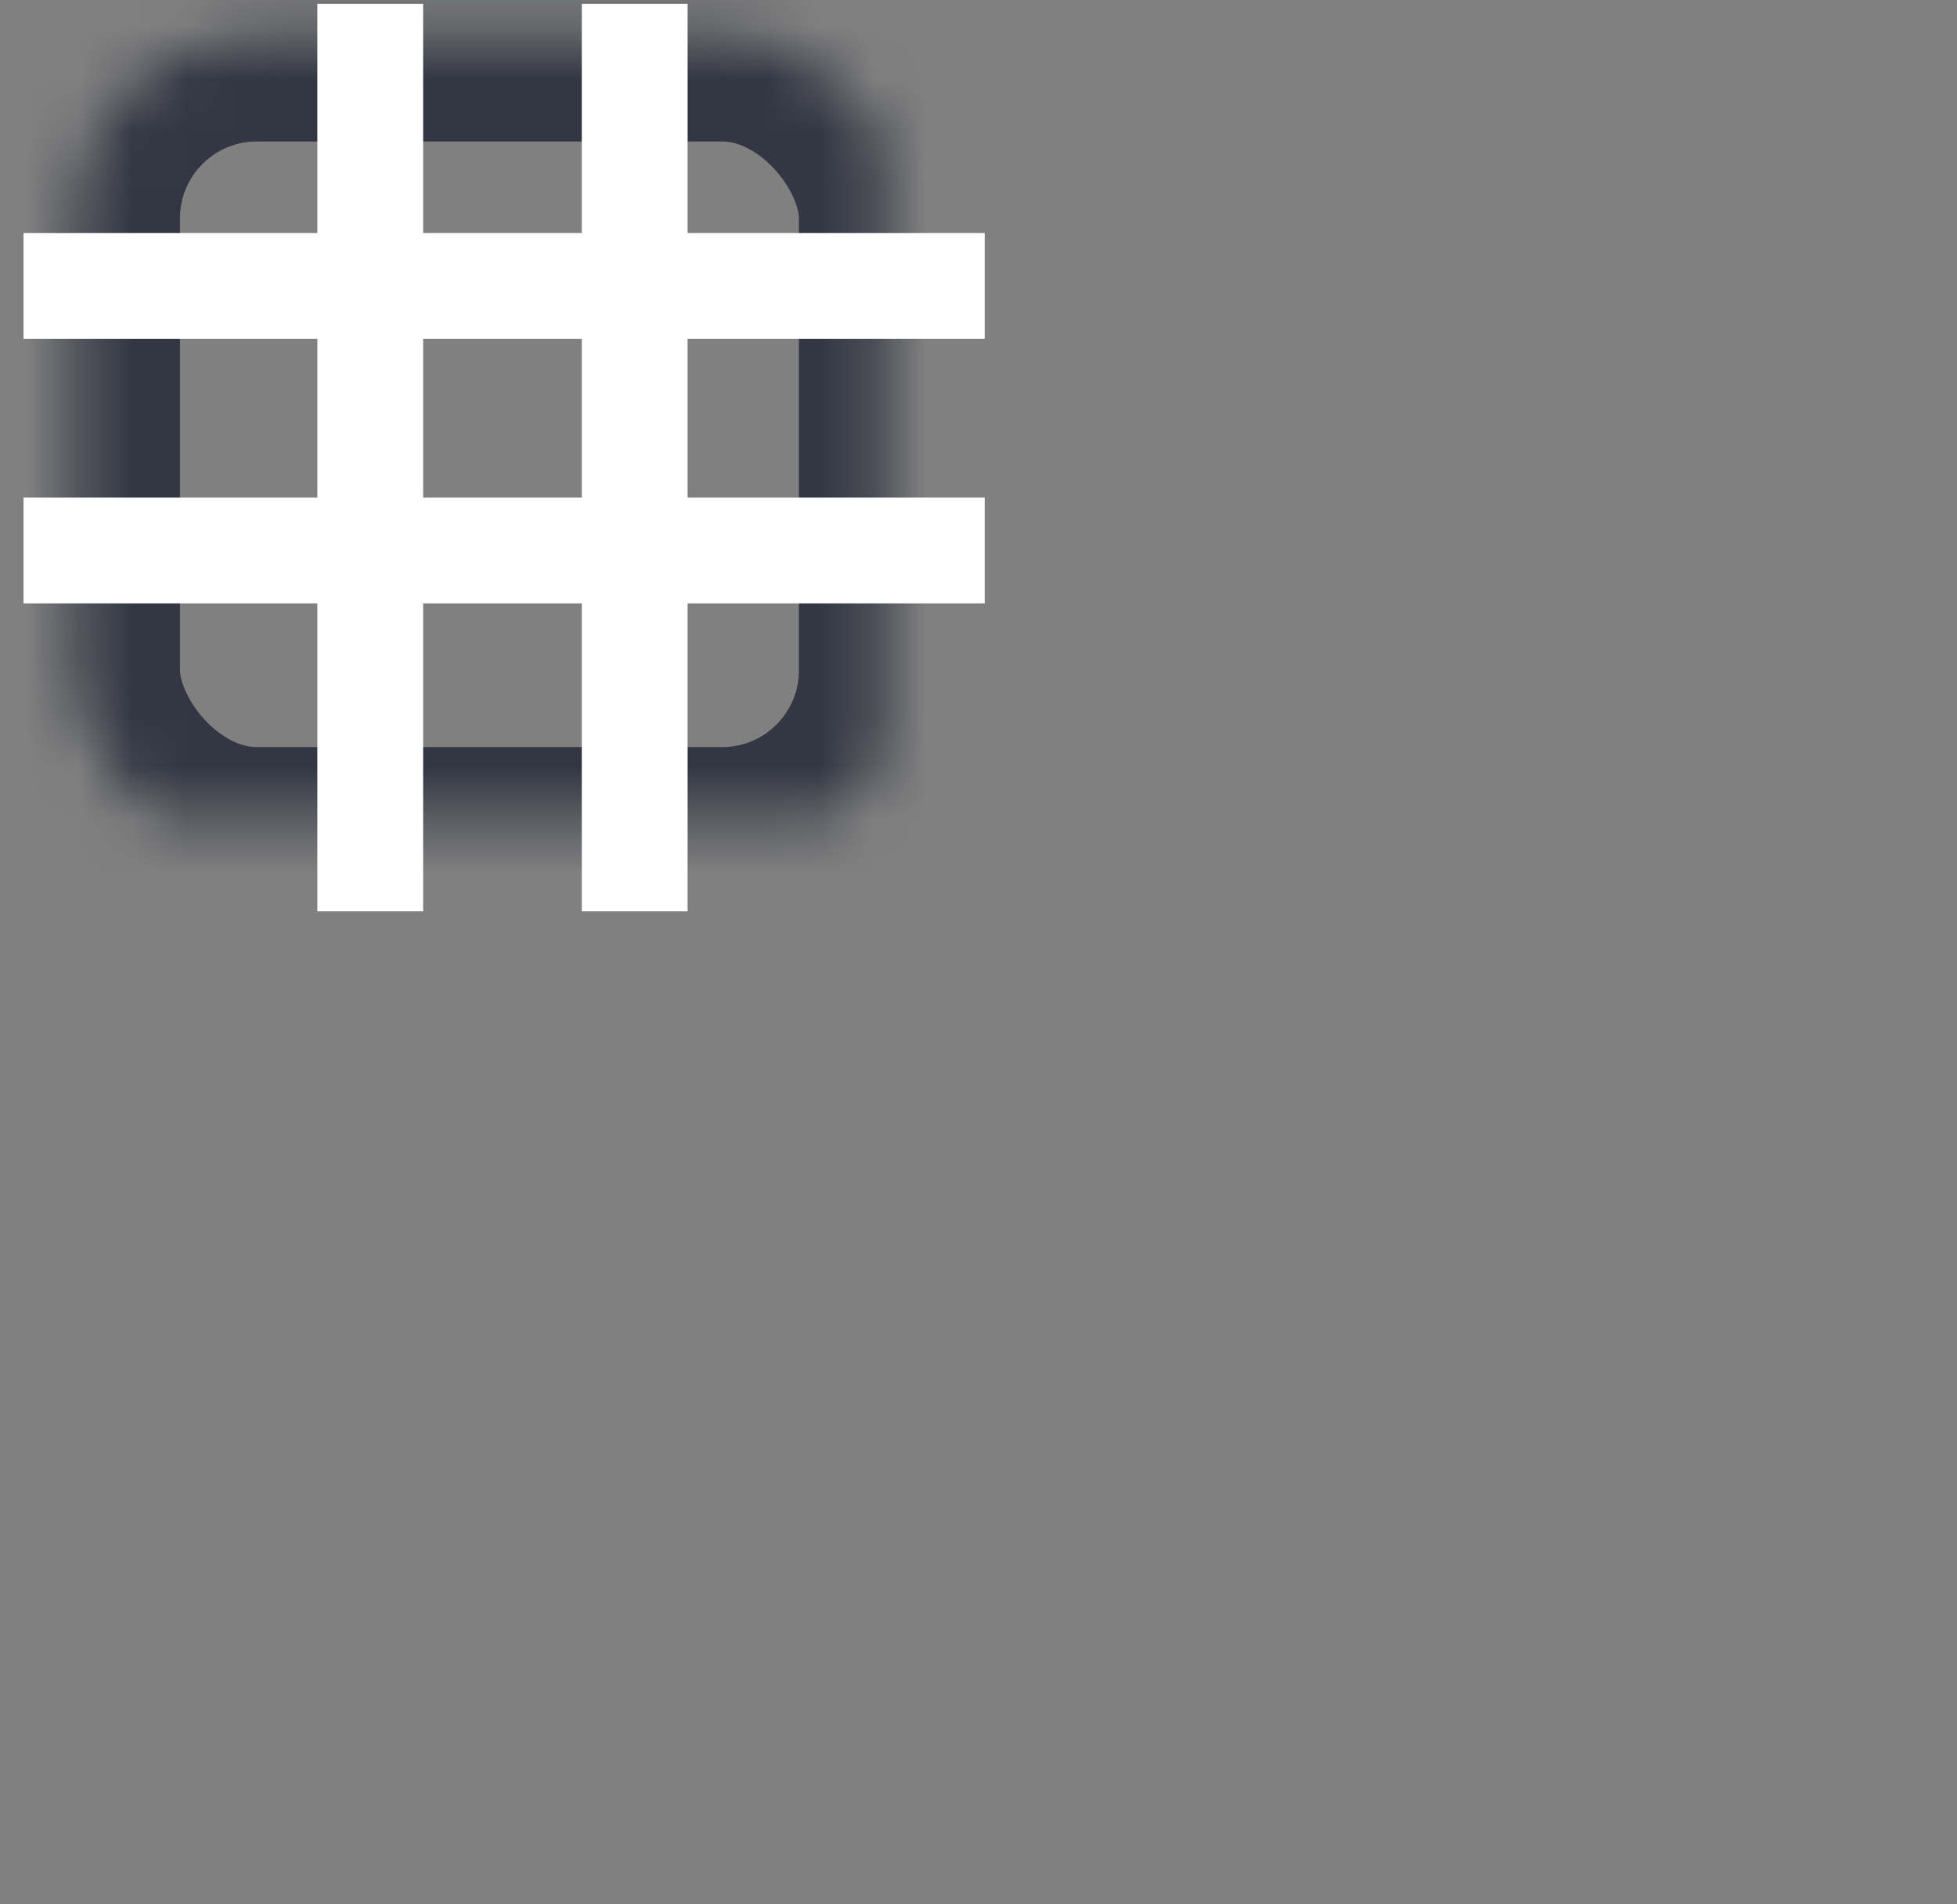 <svg width="37px" height="36px" viewBox="0 0 37 36" version="1.1" xmlns="http://www.w3.org/2000/svg" xmlns:xlink="http://www.w3.org/1999/xlink" class="feature-icon"><rect x="0" y="0" width="37" height="36" fill="#808080" stroke="none"/><defs><rect id="path-1" x="0.403" y="0.675" width="15.702" height="15.448" rx="3.451"></rect><mask id="mask-2" maskContentUnits="userSpaceOnUse" maskUnits="objectBoundingBox" x="0" y="0" width="15.702" height="15.448" fill="white"><use xlink:href="#path-1"></use></mask><rect id="path-3" x="0.403" y="19.942" width="15.702" height="15.448" rx="3.451"></rect><mask id="mask-4" maskContentUnits="userSpaceOnUse" maskUnits="objectBoundingBox" x="0" y="0" width="15.702" height="15.448" fill="white"><use xlink:href="#path-3"></use></mask><rect id="path-5" x="20.027" y="0.675" width="15.702" height="15.448" rx="3.451"></rect><mask id="mask-6" maskContentUnits="userSpaceOnUse" maskUnits="objectBoundingBox" x="0" y="0" width="15.702" height="15.448" fill="white"><use xlink:href="#path-5"></use></mask><rect id="path-7" x="20.027" y="19.942" width="15.702" height="15.448" rx="3.451"></rect><mask id="mask-8" maskContentUnits="userSpaceOnUse" maskUnits="objectBoundingBox" x="0" y="0" width="15.702" height="15.448" fill="white"><use xlink:href="#path-7"></use></mask></defs><g id="Page-1" stroke="none" stroke-width="1" fill="none" fill-rule="evenodd"><g id="01-首页-标注" transform="translate(-701, -824)"><g id="Group-12" transform="translate(702, 824)"><use id="Rectangle-2" stroke="#333743" mask="url(#mask-2)" stroke-width="4" xlink:href="#path-1"></use><path id="Line" d="M16.618,10.406 L0.445,10.406" stroke="#FFFFFF" stroke-width="2" stroke-linecap="square"></path><path id="Line-Copy-3" d="M16.618,5.406 L0.445,5.406" stroke="#FFFFFF" stroke-width="2" stroke-linecap="square"></path><path id="Line-Copy" d="M6,1.072 L6,16.228" stroke="#FFFFFF" stroke-width="2" stroke-linecap="square"></path><path id="Line-Copy-2" d="M11,1.072 L11,16.228" stroke="#FFFFFF" stroke-width="2" stroke-linecap="square"></path><use id="Rectangle-2-Copy-2" stroke="#333743" mask="url(#mask-4)" stroke-width="4" xlink:href="#path-3"></use><use id="Rectangle-2-Copy" stroke="#333743" mask="url(#mask-6)" stroke-width="4" xlink:href="#path-5"></use><use id="Rectangle-2-Copy-3" stroke="#333743" mask="url(#mask-8)" stroke-width="4" xlink:href="#path-7"></use></g></g></g></svg>
